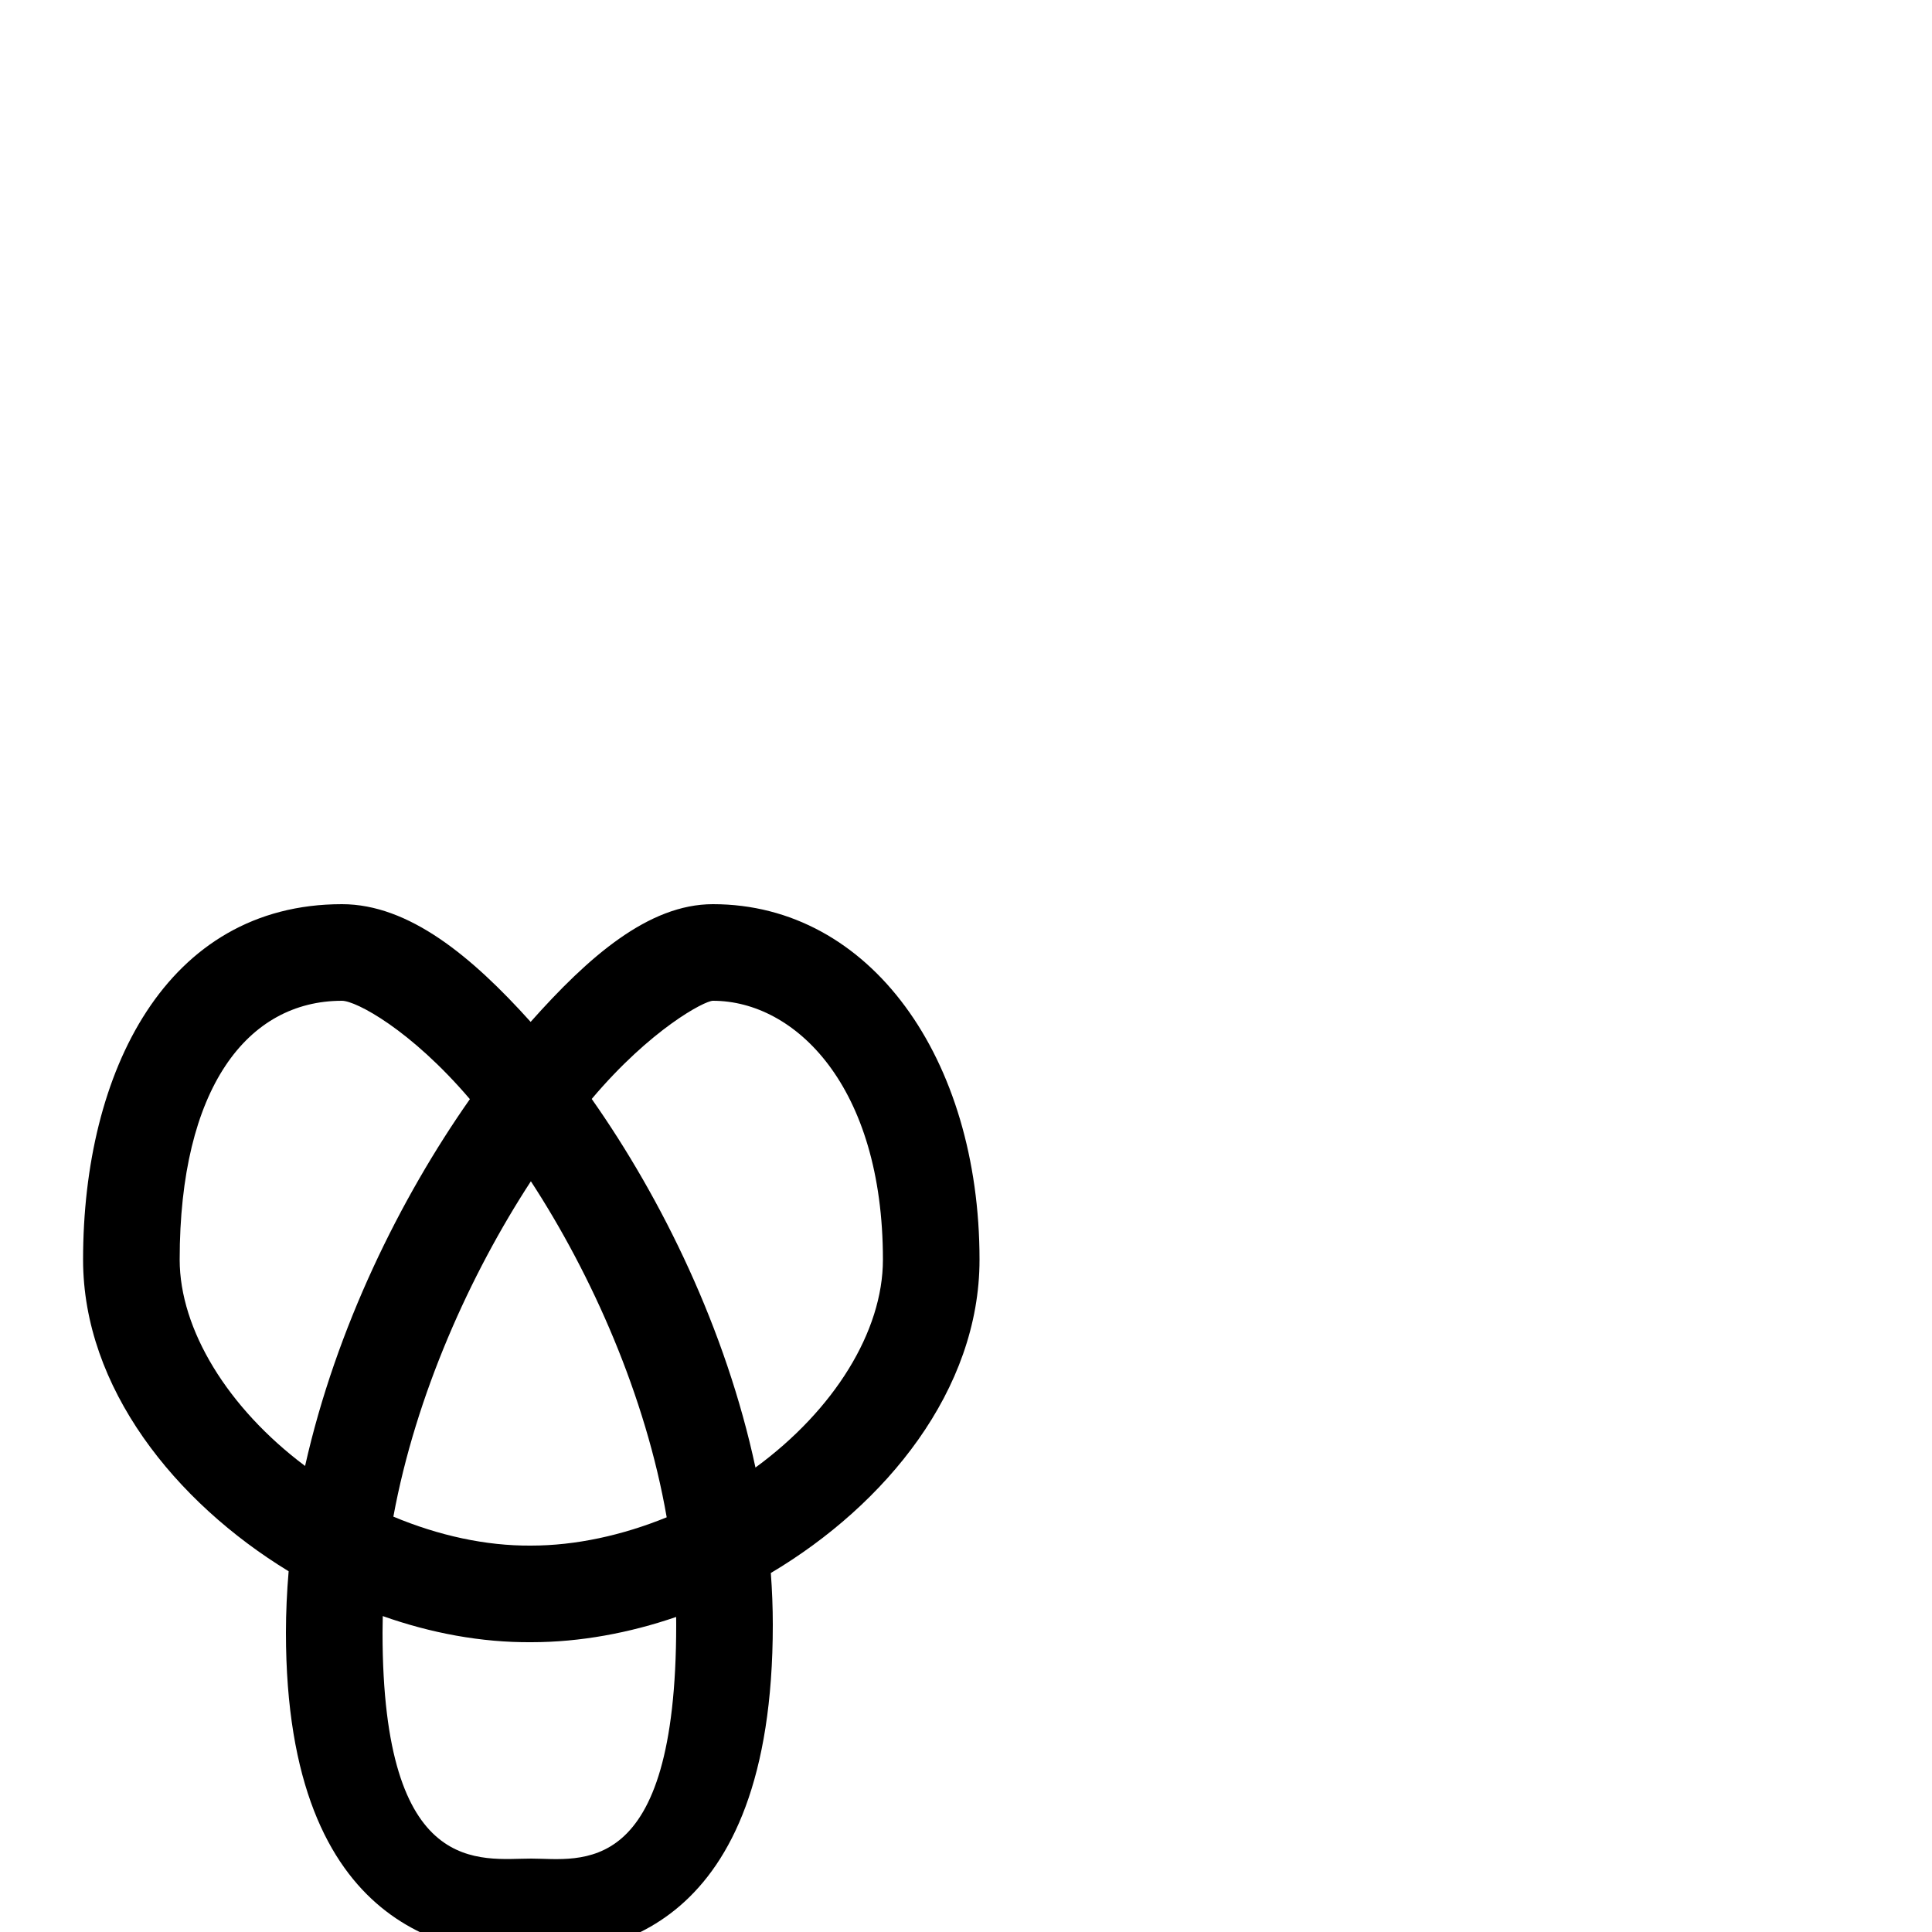 <svg xmlns="http://www.w3.org/2000/svg" viewBox="0 -1000 1000 1000">
	<path fill="#000000" d="M43 -348C43 -281.769 90.711 -222.493 149.398 -186.712C148.503 -176.185 148 -165.343 148 -155C148 1.49 236.953 12 275 12C313.755 12 400 0.633 400 -159C400 -167.885 399.645 -176.901 398.981 -185.818C458.466 -221.174 507 -280.49 507 -348C507 -452.023 450.522 -532 369 -532C335.59 -532 304.502 -504.637 274.659 -471.074C244.194 -504.943 211.652 -532 177 -532C86.028 -532 43 -445.295 43 -348ZM391.028 -240.401C375.717 -311.892 342.722 -379.372 306.275 -431.186C336.844 -467.392 364.724 -482 369 -482C411.478 -482 457 -437.977 457 -348C457 -310.821 431.697 -270.149 391.028 -240.401ZM198.118 -163.518C222.817 -154.77 249.088 -149.776 275.108 -150C300.269 -150 325.924 -154.799 349.974 -163.071C349.988 -161.713 350 -160.035 350 -159C350 -26.196 300.245 -38 275 -38C249.047 -38 198 -27.236 198 -155C198 -157.482 198.048 -160.675 198.118 -163.518ZM345.083 -214.648C322.083 -205.281 297.926 -200 274.892 -200C251.476 -199.798 226.96 -205.214 203.608 -214.997C215.226 -278.111 243.342 -340.359 274.785 -388.572C306.455 -340.016 334.179 -277.47 345.083 -214.648ZM243.207 -431.083C207.298 -379.912 174.012 -312.859 157.911 -241.215C117.873 -271.216 93 -311.882 93 -348C93 -436.705 127.972 -482 177 -482C184.297 -482 212.646 -466.943 243.207 -431.083Z"/>
</svg>